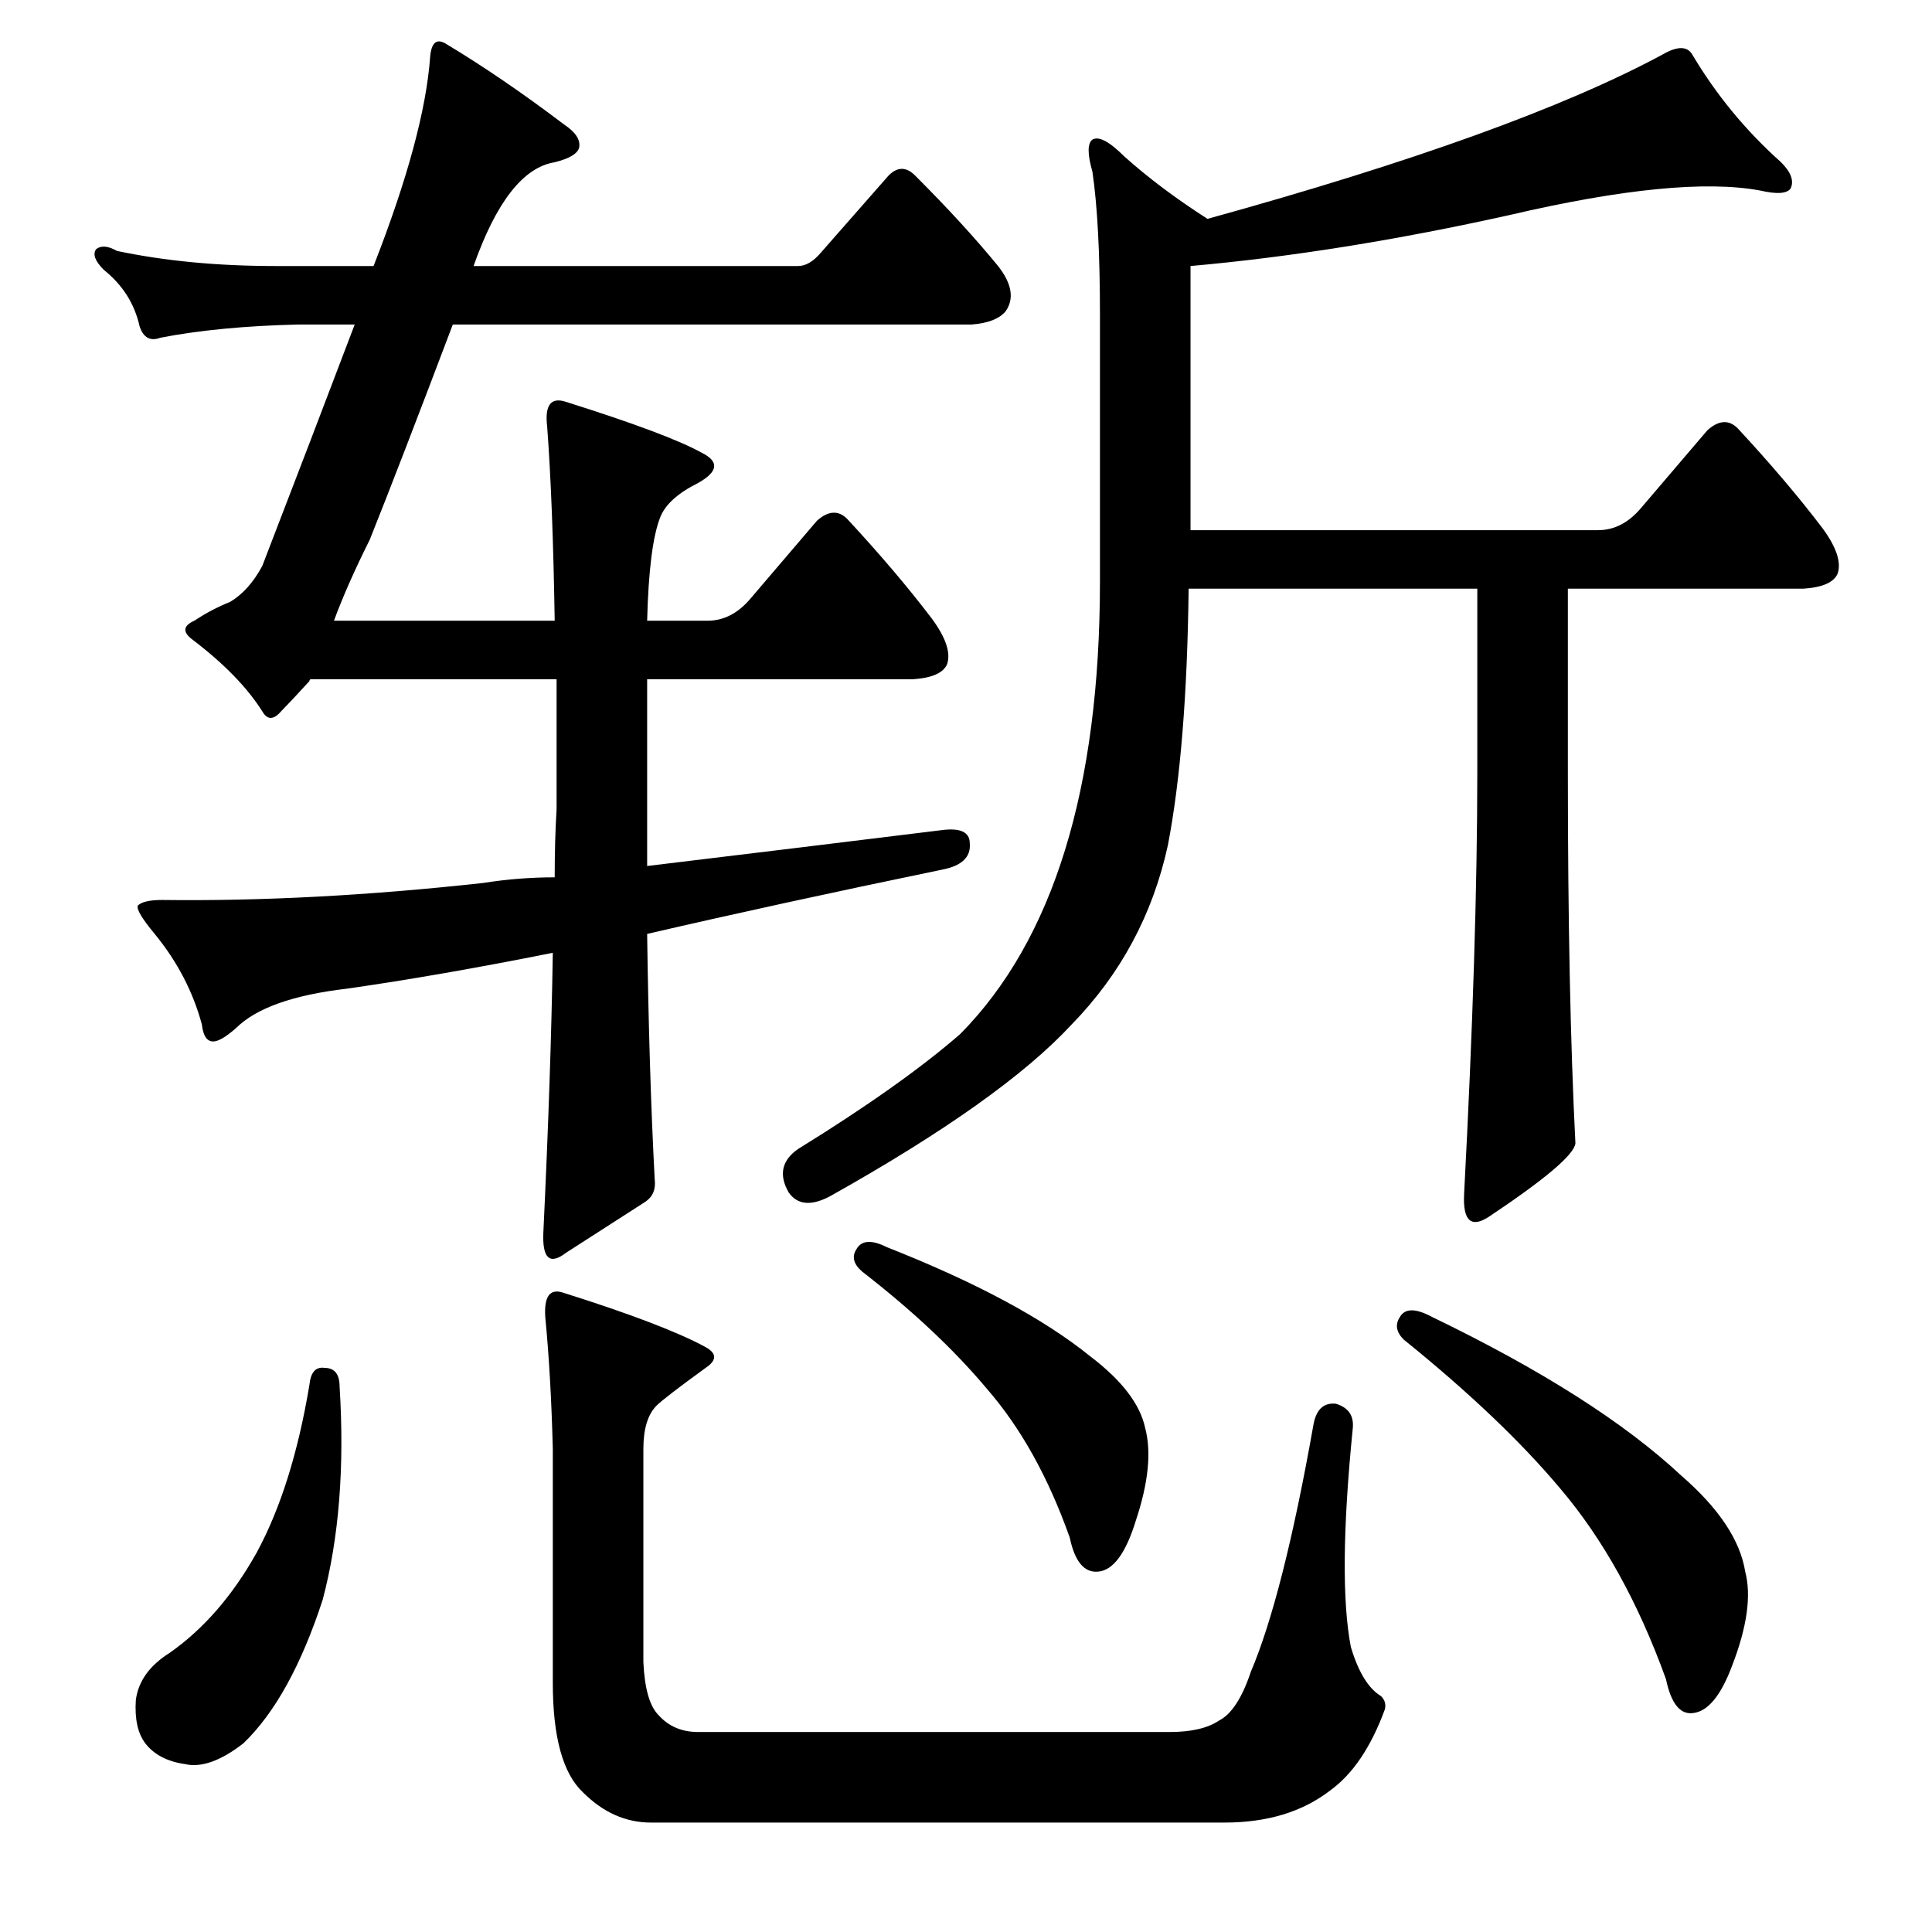 <?xml version="1.0" standalone="no"?>
<!DOCTYPE svg PUBLIC "-//W3C//DTD SVG 1.1//EN" "http://www.w3.org/Graphics/SVG/1.1/DTD/svg11.dtd" >
<svg xmlns="http://www.w3.org/2000/svg" xmlns:xlink="http://www.w3.org/1999/xlink" version="1.1" viewBox="0 -205 1024 1024">
  <g transform="matrix(1 0 0 -1 0 819)">
   <path fill="currentColor"
d="M172 299q8 0 8 -10q4 -64 -9 -113q-17 -52 -42 -76q-18 -14 -31 -11q-14 2 -21 11q-6 8 -5 23q2 15 18 25q27 19 46 53q19 35 28 89q1 10 8 9zM345 58q-20 0 -36 16q-16 15 -16 58v124q-1 39 -4 70q-1 16 9 13q54 -17 76 -29q9 -5 0 -11q-22 -16 -26 -20q-7 -7 -7 -23
v-113q1 -21 8 -28q8 -9 21 -9h250q17 0 26 6q10 5 17 26q17 40 33 130q2 13 12 12q10 -3 9 -13q-8 -80 -1 -116q6 -20 16 -26q3 -3 2 -7q-11 -30 -29 -43q-22 -17 -56 -17h-304zM454 362q4 7 16 1q71 -28 108 -58q25 -19 29 -38q5 -19 -5 -49q-8 -26 -20 -27q-11 -1 -15 18
q-17 48 -44 79q-26 31 -66 62q-7 6 -3 12zM742 326q4 7 17 0q87 -42 132 -84q30 -26 34 -51q5 -19 -7 -50q-9 -24 -21 -25q-10 -1 -14 18q-22 61 -56 101q-31 37 -83 79q-6 6 -2 12zM398 707l35 41q9 8 16 1q26 -28 45 -53q11 -15 8 -24q-3 -7 -18 -8h-141v-99q83 10 156 19
q15 2 15 -7q1 -11 -15 -14q-87 -18 -156 -34q1 -73 4 -130q1 -8 -5 -12l-42 -27q-13 -10 -12 11q4 84 5 148q-60 -12 -109 -19q-43 -5 -59 -21q-8 -7 -12 -7q-5 0 -6 9q-7 26 -25 48q-10 12 -9 15q3 3 13 3q79 -1 170 9q19 3 38 3q0 20 1 36v69h-130q-1 0 -1 -1
q-11 -12 -15 -16q-6 -7 -10 0q-12 19 -37 38q-8 6 1 10q9 6 19 10q10 6 17 19q27 70 49 128h-30q-42 -1 -73 -7q-8 -3 -11 6q-4 18 -19 30q-7 7 -4 11q4 3 11 -1q38 -8 84 -8h52q27 69 30 111q1 11 8 7q30 -18 63 -43q9 -6 8 -12q-1 -5 -13 -8q-25 -4 -43 -55h172q6 0 12 7
l36 41q7 7 14 0q26 -26 44 -48q11 -14 4 -24q-5 -6 -18 -7h-275q-28 -74 -44 -114q-12 -24 -19 -43h117q-1 63 -4 103q-2 17 10 13q54 -17 72 -27q14 -7 -2 -16q-16 -8 -20 -18q-6 -15 -7 -55h32q13 0 23 12zM831 615q0 -118 4 -197q-1 -9 -46 -39q-14 -9 -13 12
q7 133 7 224v97h-153q-1 -84 -11 -136q-12 -55 -51 -95q-37 -40 -128 -91q-15 -8 -22 2q-8 14 5 23q55 34 86 61q74 75 74 240v141q0 49 -4 76q-4 14 0 17q5 3 17 -9q19 -17 44 -33q163 45 241 87q12 7 16 0q19 -32 47 -57q8 -8 5 -14q-3 -4 -16 -1q-43 8 -133 -13
q-90 -20 -169 -27v-140h216q13 0 23 12l35 41q9 8 16 1q26 -28 45 -53q11 -15 8 -24q-3 -7 -18 -8h-125v-97z" />
  </g>

</svg>
